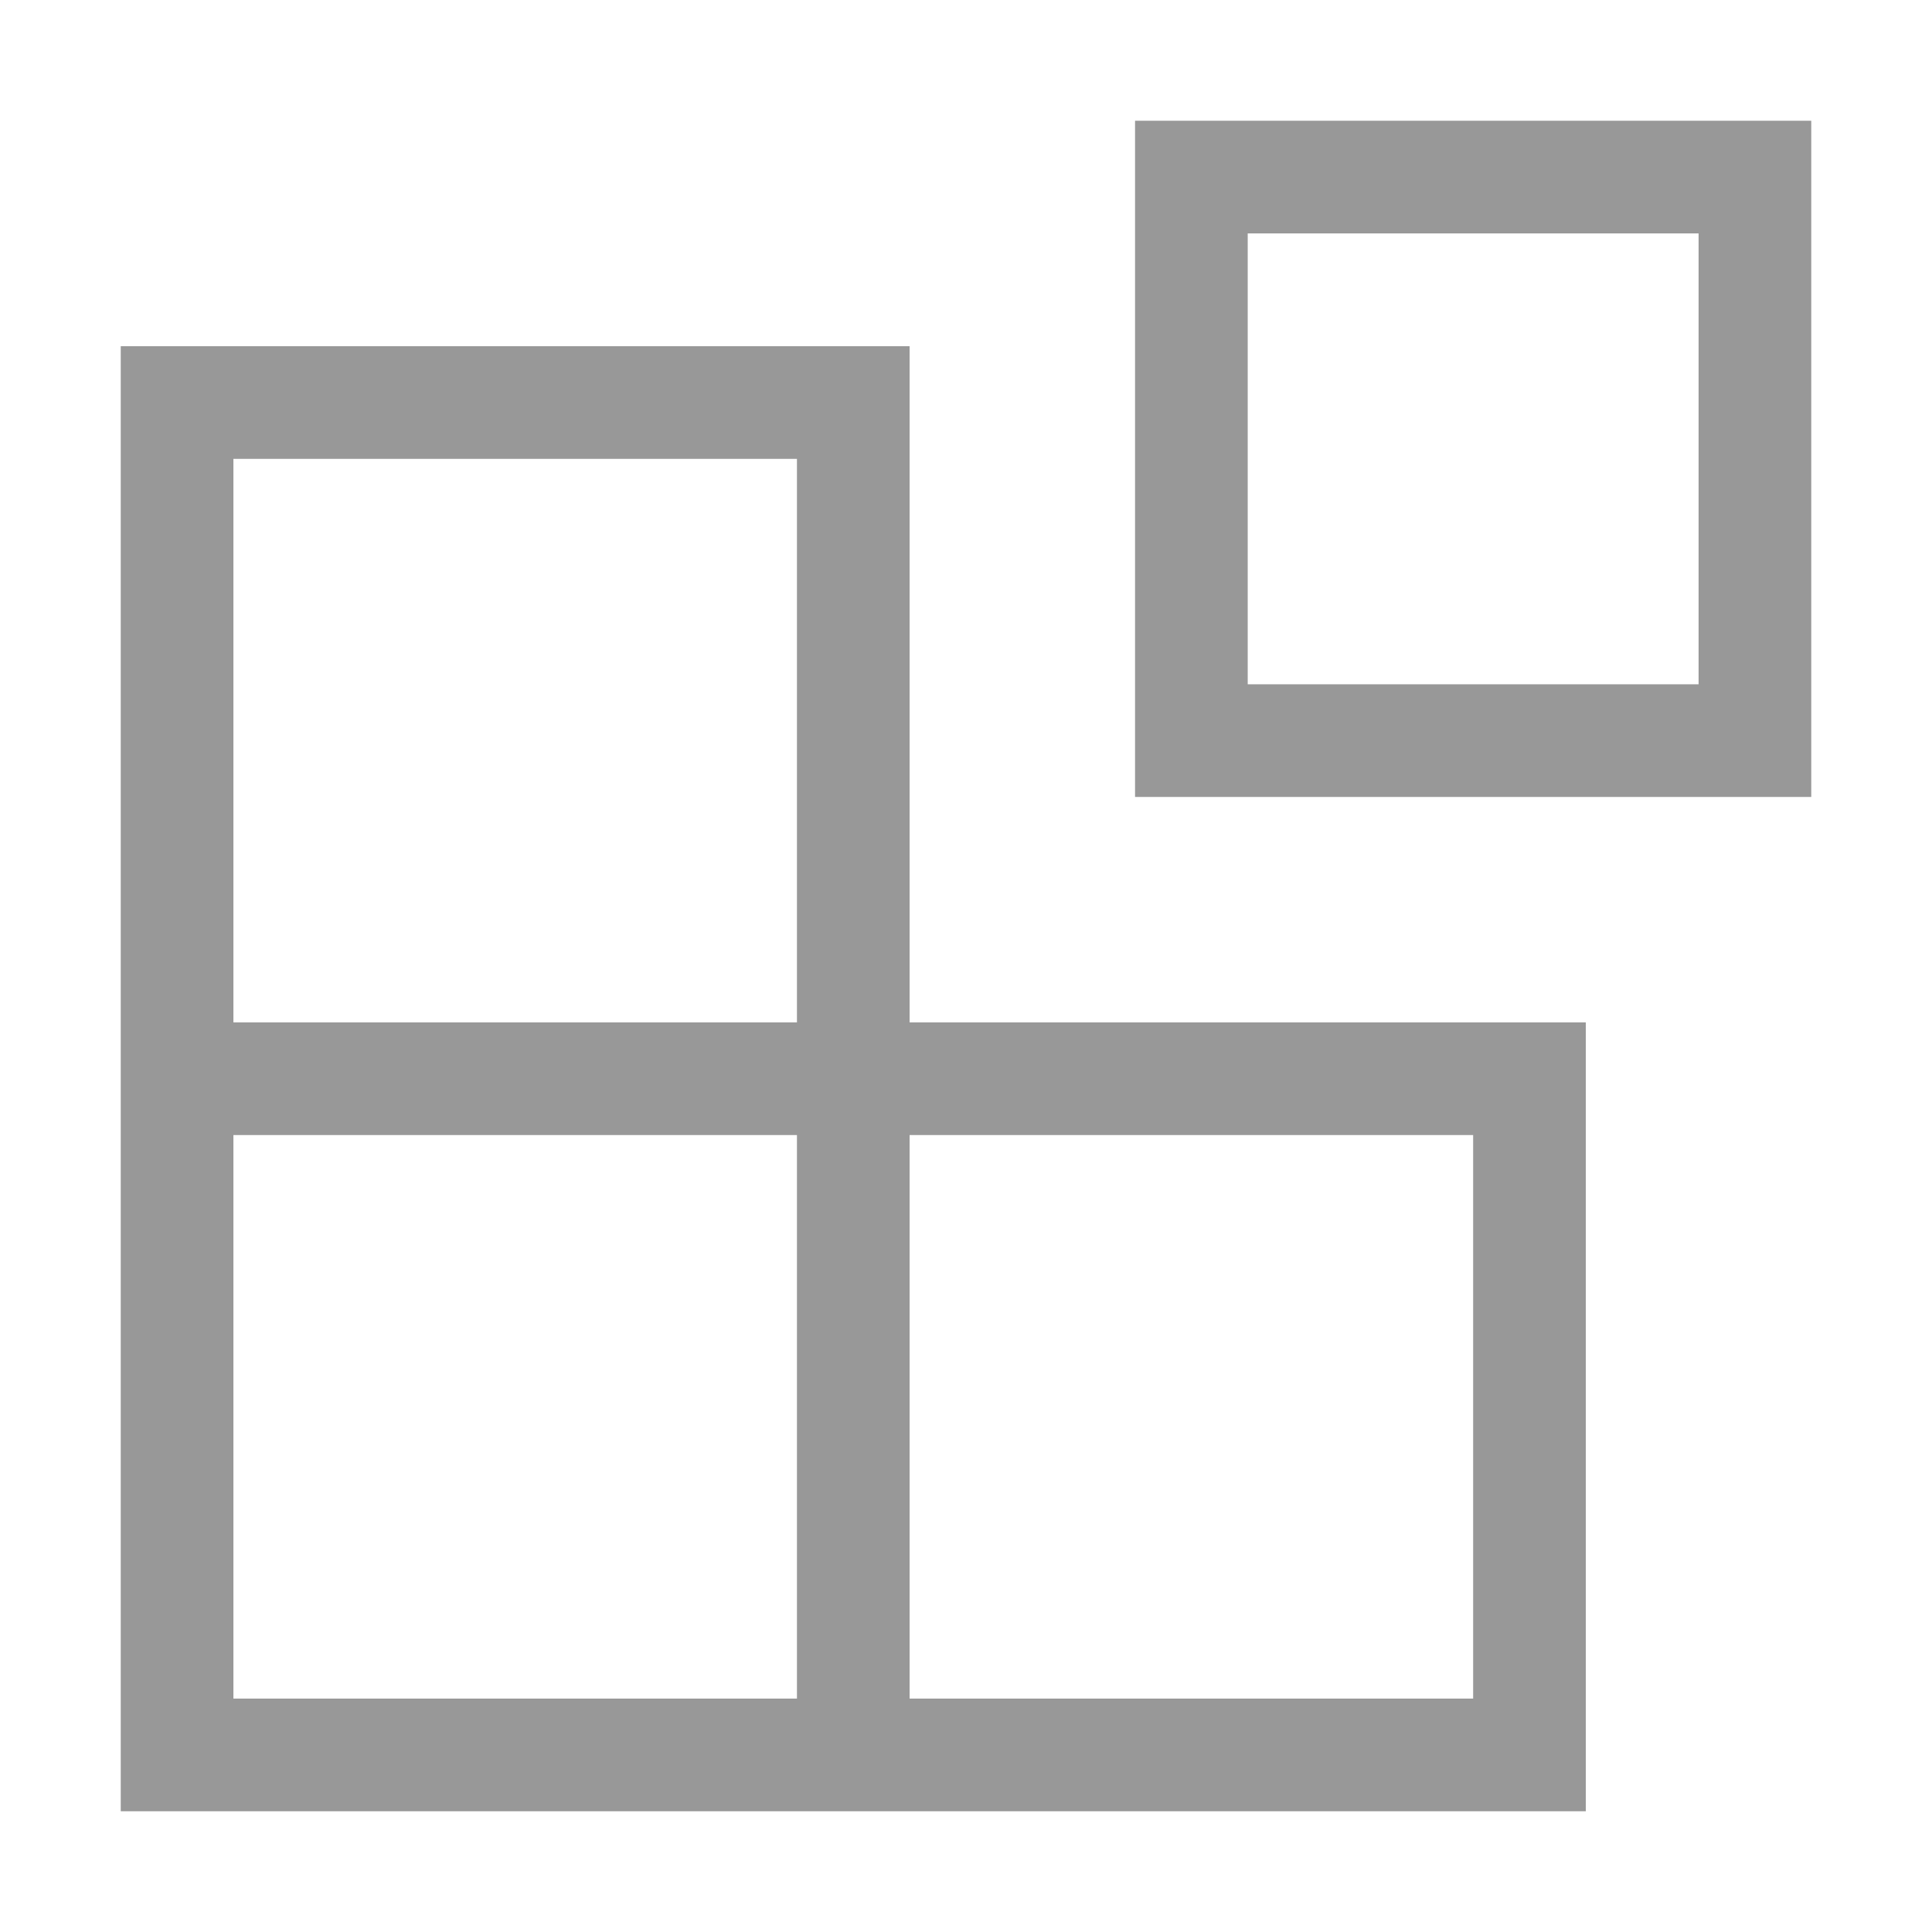 <?xml version="1.0" encoding="UTF-8"?>
<svg width="16px" height="16px" viewBox="0 0 16 16" version="1.1" xmlns="http://www.w3.org/2000/svg" xmlns:xlink="http://www.w3.org/1999/xlink">
    <!-- Generator: Sketch 53.2 (72643) - https://sketchapp.com -->
    <title>components</title>
    <desc>Created with Sketch.</desc>
    <g id="components" stroke="none" stroke-width="1" fill="none" fill-rule="evenodd">
        <path d="M7.533,8.467 L13.133,8.467 L13.133,15 L1,15 L1,2.867 L7.533,2.867 L7.533,8.467 Z M1.933,3.8 L1.933,8.467 L6.6,8.467 L6.6,3.8 L1.933,3.8 Z M6.6,14.067 L6.6,9.4 L1.933,9.4 L1.933,14.067 L6.6,14.067 Z M12.2,14.067 L12.2,9.4 L7.533,9.4 L7.533,14.067 L12.2,14.067 Z M9.4,1 L15,1 L15,6.6 L9.4,6.6 L9.4,1 Z M14.067,5.667 L14.067,1.933 L10.333,1.933 L10.333,5.667 L14.067,5.667 Z" id="x" fill="#989898" fill-rule="nonzero"></path>
    </g>
</svg>